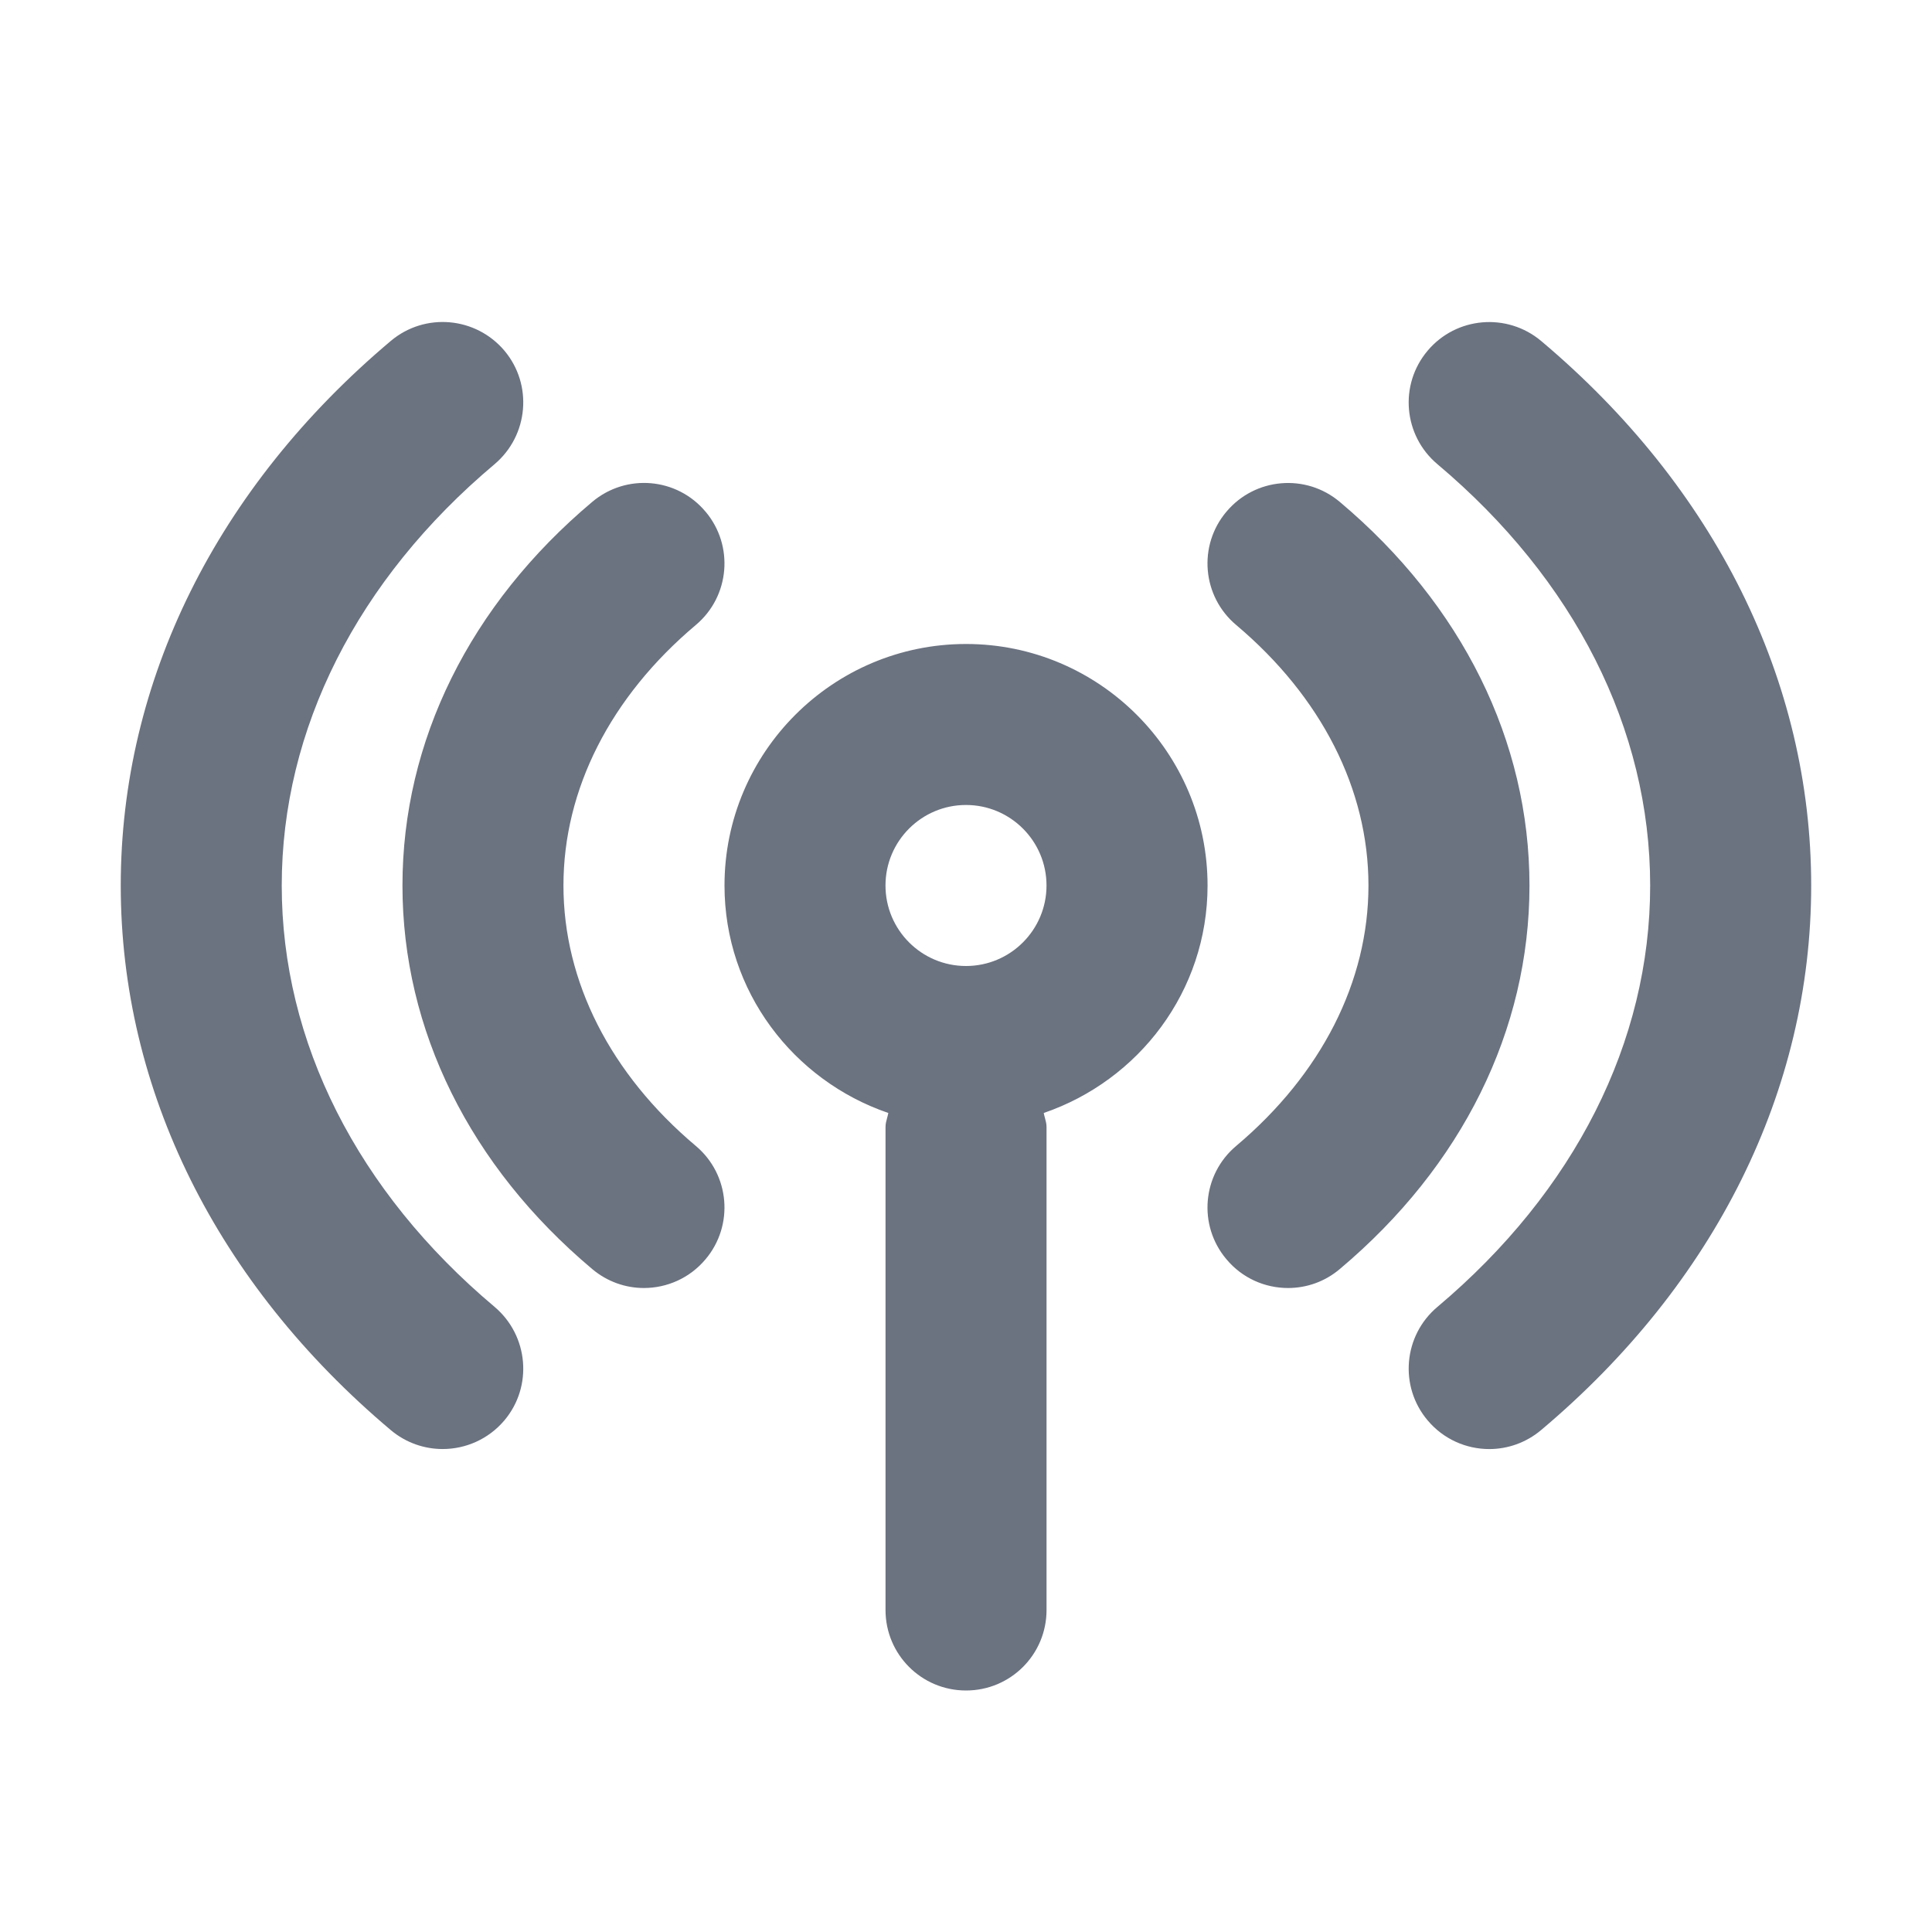 <svg fill="none" height="64" viewBox="0 0 64 64" width="64" xmlns="http://www.w3.org/2000/svg"><path clip-rule="evenodd" d="m9.333 29.333c0-5.176 2.501-10.133 7.051-13.957 1.125-.952 1.272-2.635.325-3.76-.952-1.125-2.632-1.272-3.76-.325-5.771 4.859-8.949 11.267-8.949 18.043s3.179 13.184 8.949 18.043c.501.419 1.109.624 1.715.624.76 0 1.515-.323 2.045-.949.947-1.125.8-2.808-.325-3.76-4.549-3.824-7.051-8.781-7.051-13.957zm22.667 2.667c-1.472 0-2.667-1.195-2.667-2.667s1.195-2.667 2.667-2.667 2.667 1.195 2.667 2.667-1.195 2.667-2.667 2.667zm0-10.667c-4.411 0-8 3.589-8 8 0 3.504 2.28 6.459 5.427 7.536-.011.056-.025.11-.04.164-.027.097-.053.194-.053.3v16c0 1.475 1.192 2.667 2.667 2.667s2.667-1.192 2.667-2.667v-16c0-.106-.027-.203-.053-.3-.015-.054-.03-.108-.04-.164 3.147-1.077 5.427-4.032 5.427-7.536 0-4.411-3.589-8-8-8zm8.628-4.383c.944-1.125 2.627-1.275 3.755-.323 4.053 3.408 6.283 7.923 6.283 12.707s-2.229 9.296-6.283 12.704c-.499.424-1.109.629-1.715.629-.76 0-1.515-.323-2.04-.952-.952-1.125-.805-2.808.323-3.755 2.824-2.381 4.381-5.445 4.381-8.627 0-3.184-1.557-6.248-4.381-8.629-1.128-.947-1.275-2.629-.323-3.755zm-17.256-0c-.944-1.128-2.624-1.277-3.755-.323-4.053 3.408-6.285 7.923-6.285 12.707 0 4.781 2.232 9.296 6.285 12.704.499.421 1.109.629 1.712.629.763 0 1.517-.325 2.043-.952.949-1.125.805-2.808-.323-3.755-2.827-2.381-4.384-5.445-4.384-8.627 0-3.184 1.557-6.248 4.384-8.629 1.128-.947 1.272-2.629.323-3.755zm23.92-5.333c.949-1.125 2.627-1.269 3.757-.325 5.771 4.856 8.949 11.267 8.949 18.043s-3.179 13.184-8.949 18.04c-.499.419-1.109.627-1.715.627-.76 0-1.515-.323-2.043-.952-.949-1.125-.803-2.808.325-3.757 4.547-3.827 7.048-8.781 7.048-13.957 0-5.179-2.501-10.133-7.048-13.96-1.128-.949-1.275-2.632-.325-3.757z" fill="#6b7280" fill-rule="evenodd"/></svg>